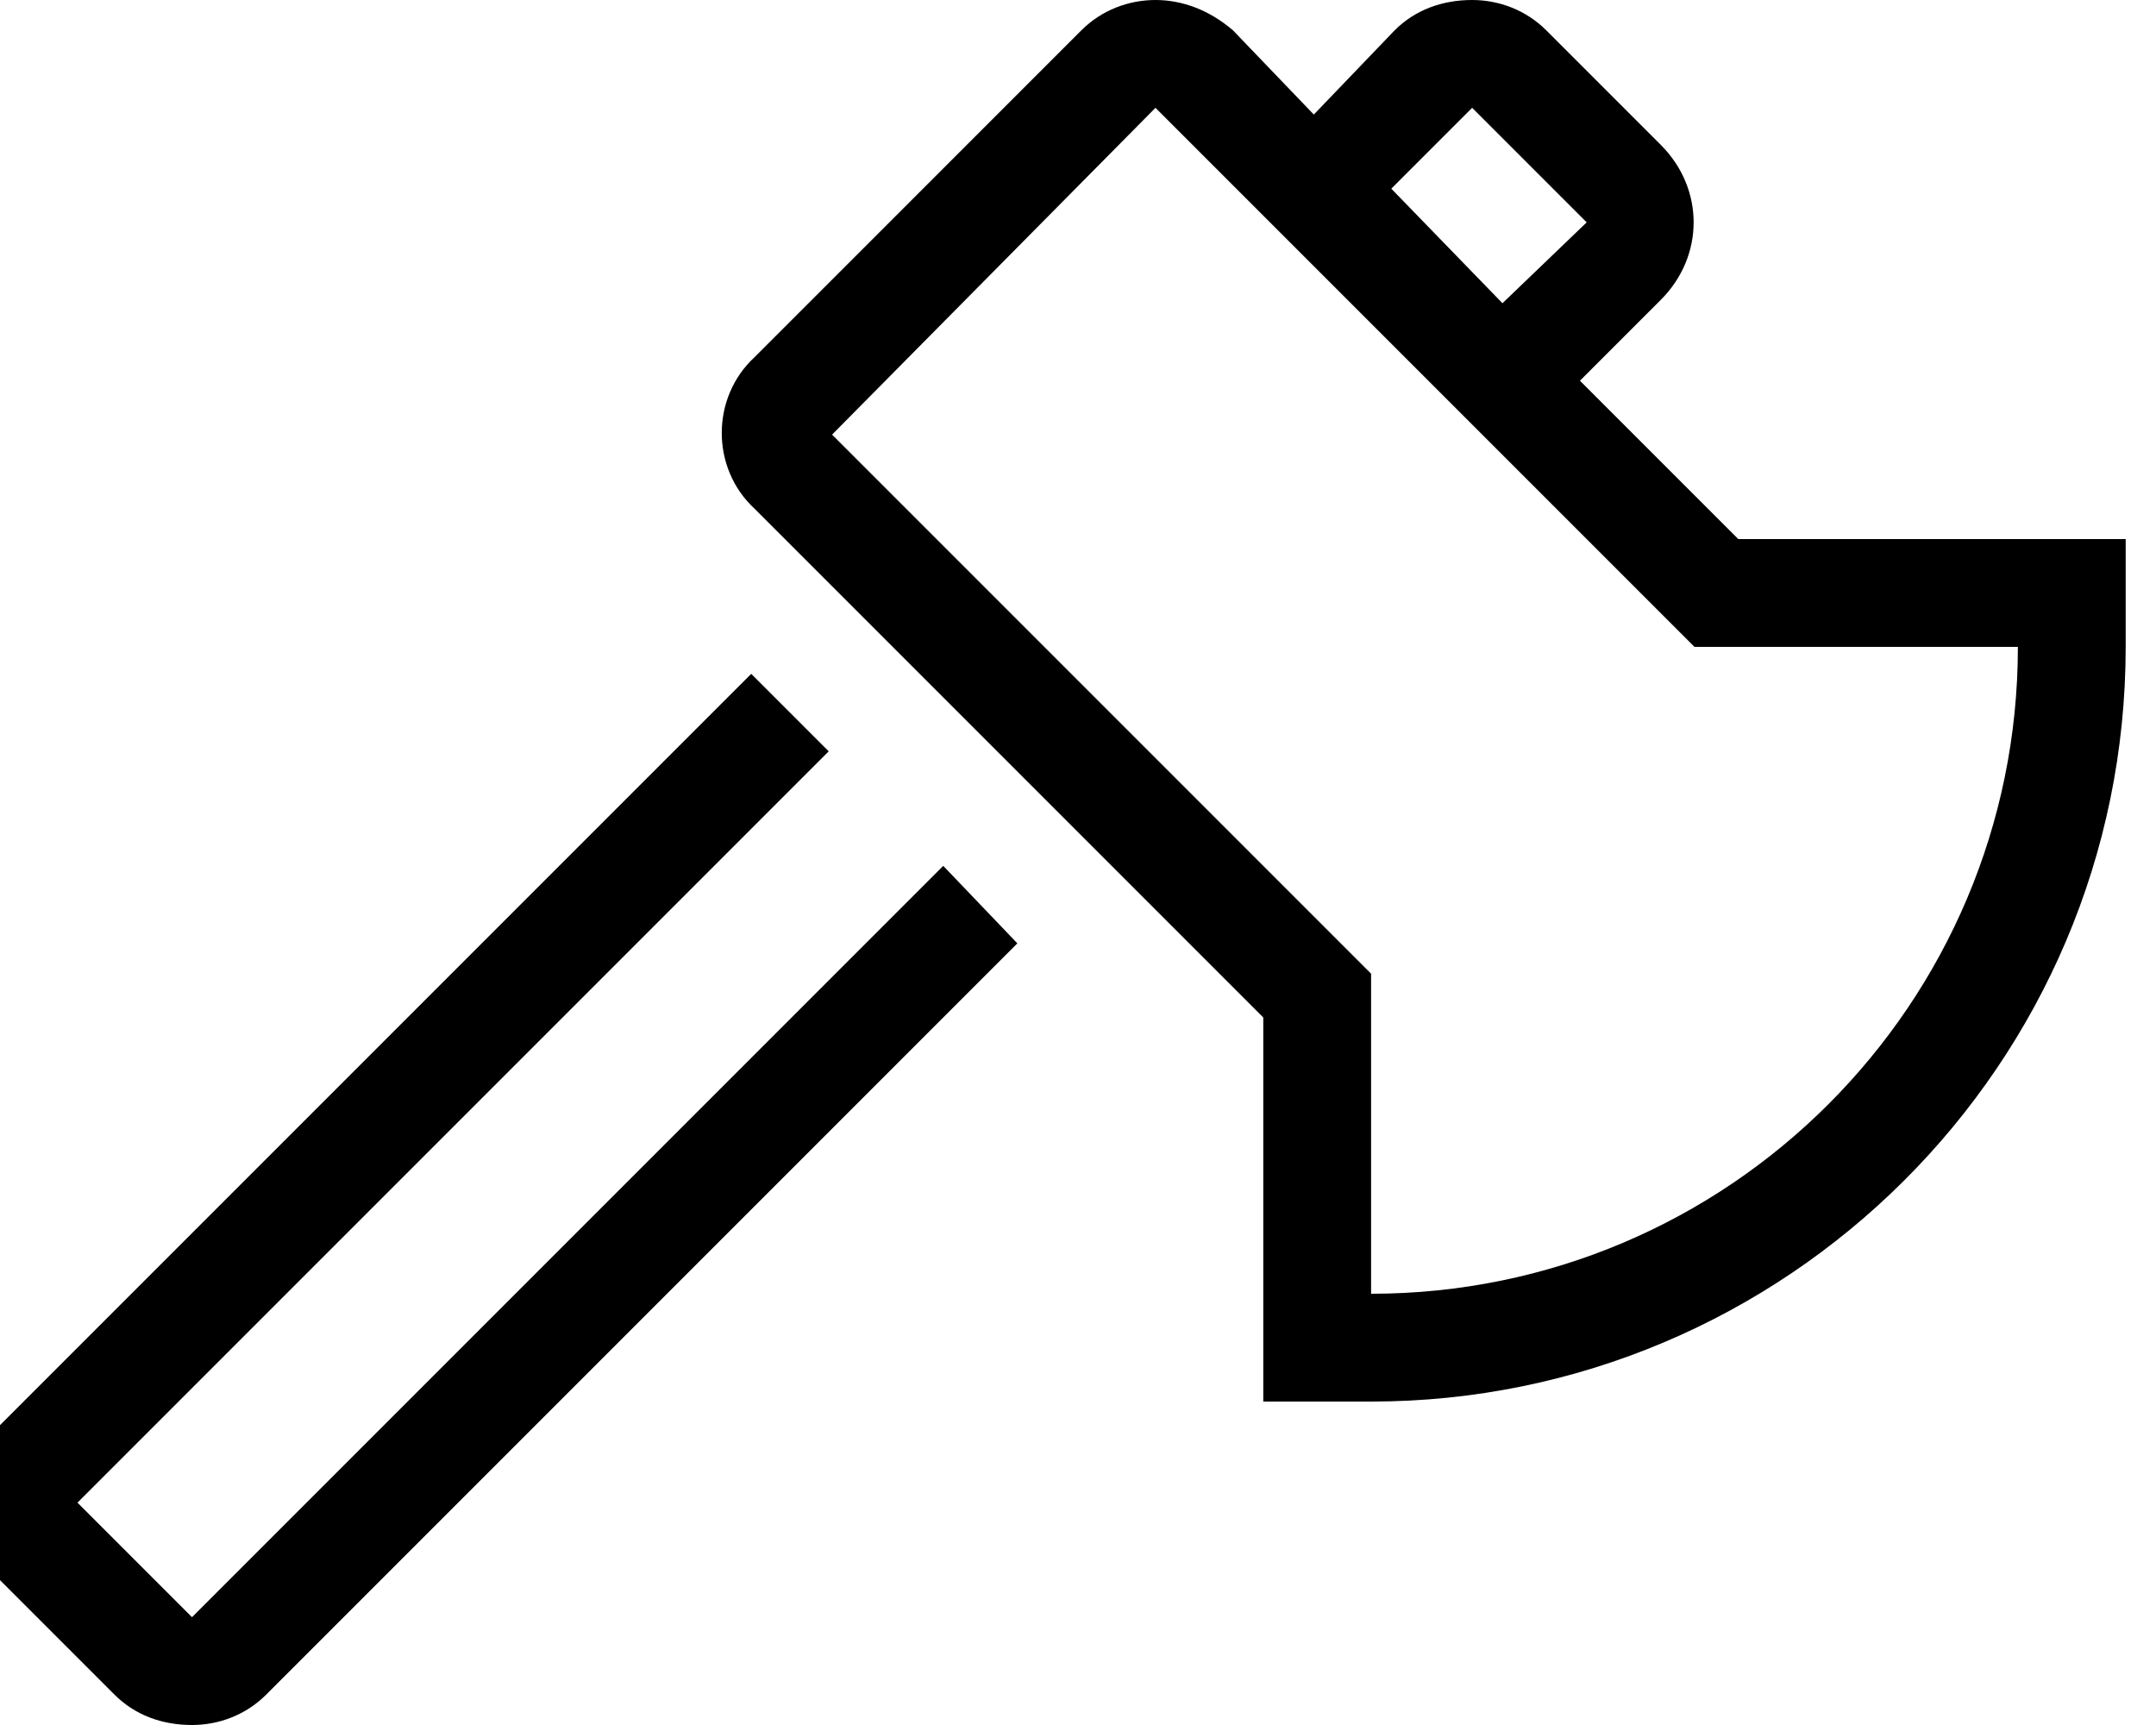 <svg xmlns="http://www.w3.org/2000/svg" viewBox="0 0 640 512"><!-- Font Awesome Pro 6.0.0-alpha1 by @fontawesome - https://fontawesome.com License - https://fontawesome.com/license (Commercial License) --><path d="M57 480L23 446L246 223L223 200L0 423C-13 436 -13 456 0 469L34 503C40 509 48 512 57 512C65 512 73 509 79 503L302 280L280 257L57 480ZM516 160L469 113L493 89C506 76 506 56 493 43L459 9C453 3 445 0 437 0C428 0 420 3 414 9L390 34L366 9C359 3 351 0 343 0C335 0 327 3 321 9L224 106C211 118 211 139 224 151L375 302V416H407C530 416 631 316 631 192V160H516ZM437 32L471 66L446 90L413 56L437 32ZM407 384V289L247 129L343 32L503 192H599C599 298 513 384 407 384Z"/></svg>